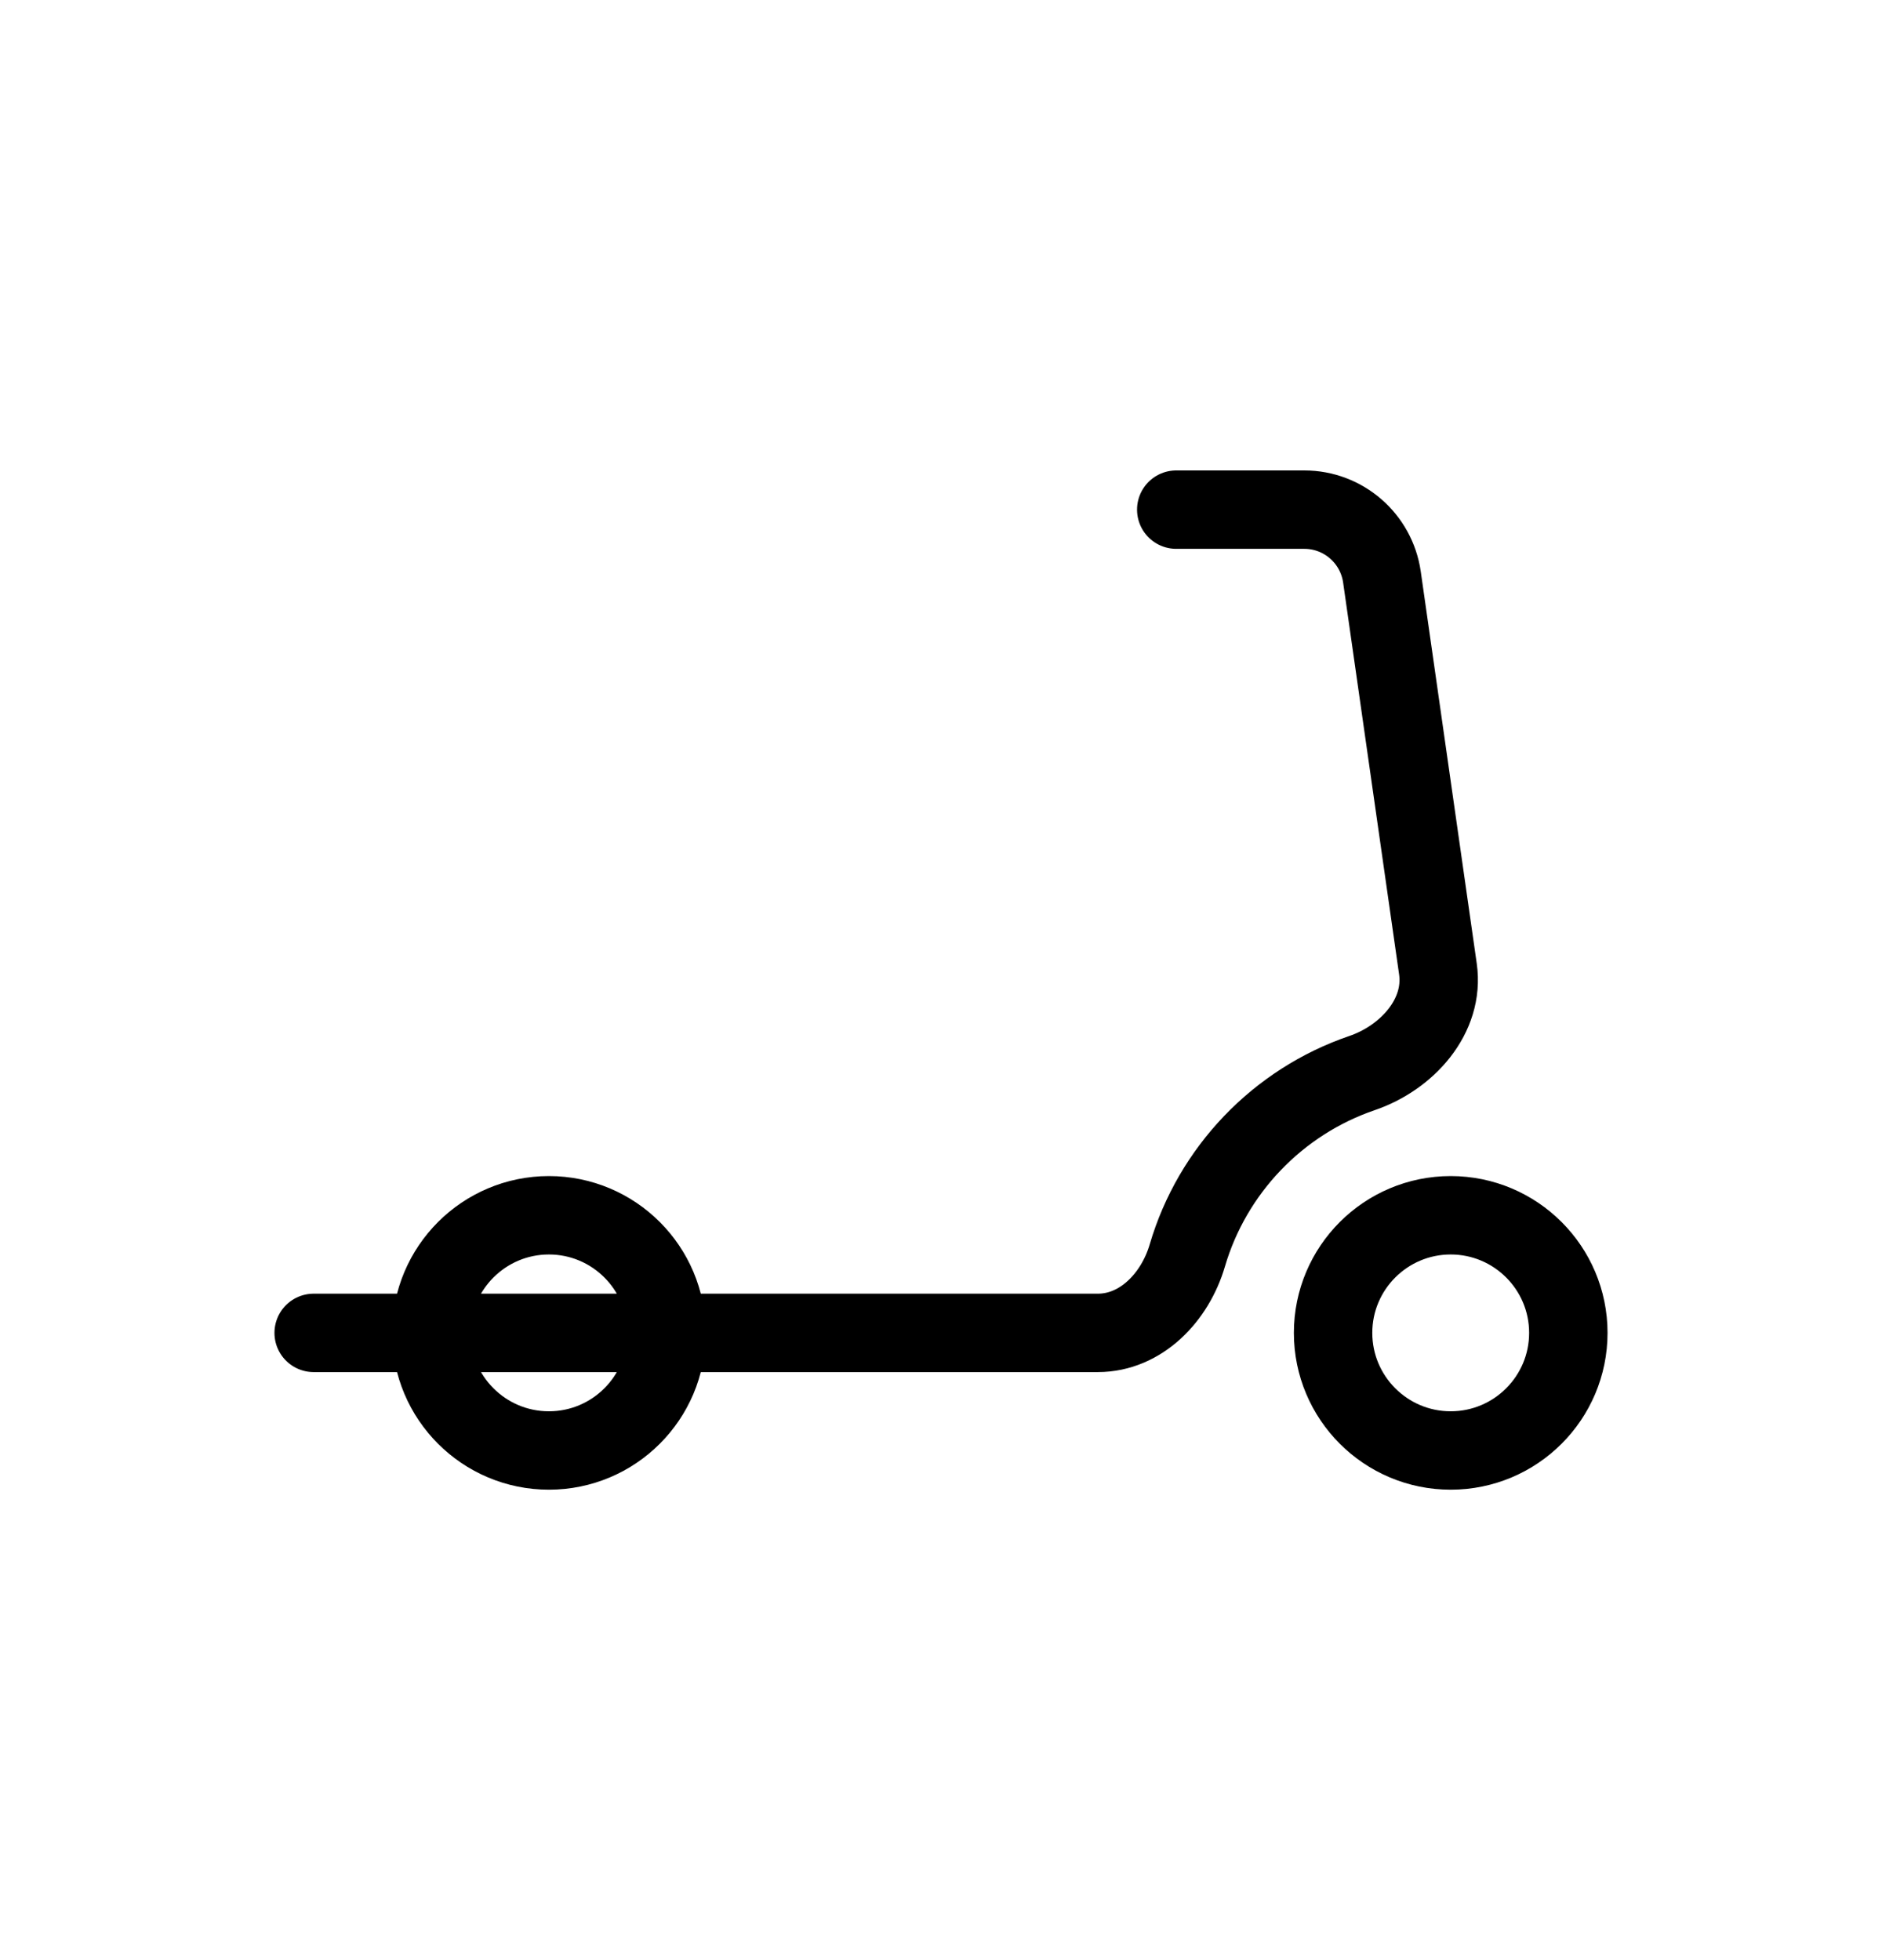 <svg width="24" height="25" viewBox="0 0 24 25" fill="none" xmlns="http://www.w3.org/2000/svg">
<path d="M15 6.5H16.633C17.13 6.5 17.552 6.866 17.623 7.359L18.337 12.359C18.423 12.961 17.943 13.491 17.367 13.687C16.297 14.053 15.461 14.923 15.141 16.013C14.986 16.543 14.552 17 14 17H4M20 17C20 17.828 19.328 18.5 18.5 18.5C17.672 18.5 17 17.828 17 17C17 16.172 17.672 15.5 18.5 15.5C19.328 15.5 20 16.172 20 17ZM8.5 17C8.5 17.828 7.828 18.5 7 18.5C6.172 18.5 5.5 17.828 5.5 17C5.5 16.172 6.172 15.5 7 15.5C7.828 15.5 8.5 16.172 8.5 17Z" stroke="currentColor" stroke-linecap="round" stroke-linejoin="round"/>
</svg>
